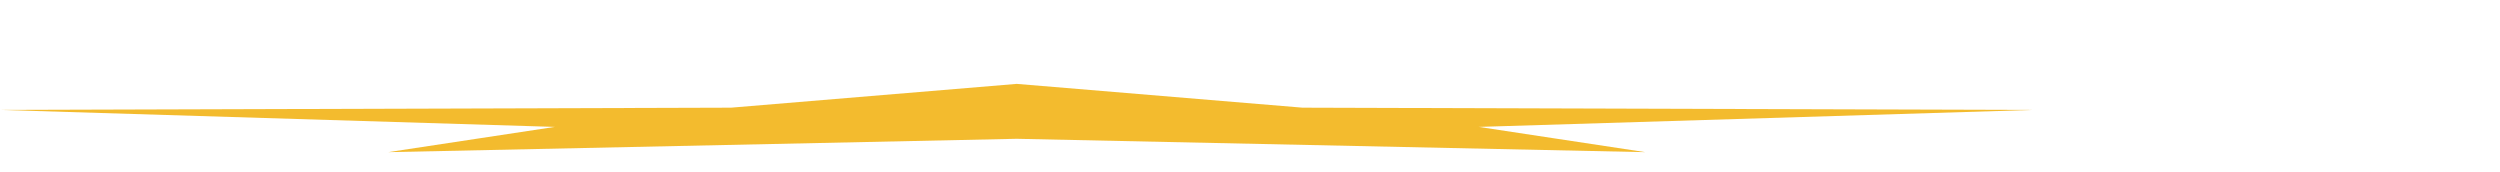 <svg width="29" height="2" viewBox="0 0 29 2" fill="none" xmlns="http://www.w3.org/2000/svg">
<g clip-path="url(#clip0_8360_22663)">
<path d="M11.794 1.61L19.086 1.765L17.153 1.472L23.589 1.275L15.109 1.249L11.794 0.973L8.48 1.249L0 1.275L6.436 1.472L4.502 1.765L11.794 1.61Z" fill="#F3BB2E"/>
</g>
<defs>
<clipPath id="clip0_8360_22663">
<rect width="28.284" height="1" fill="white" transform="matrix(1 0 0 -1 0 1.89)"/>
</clipPath>
</defs>
</svg>
